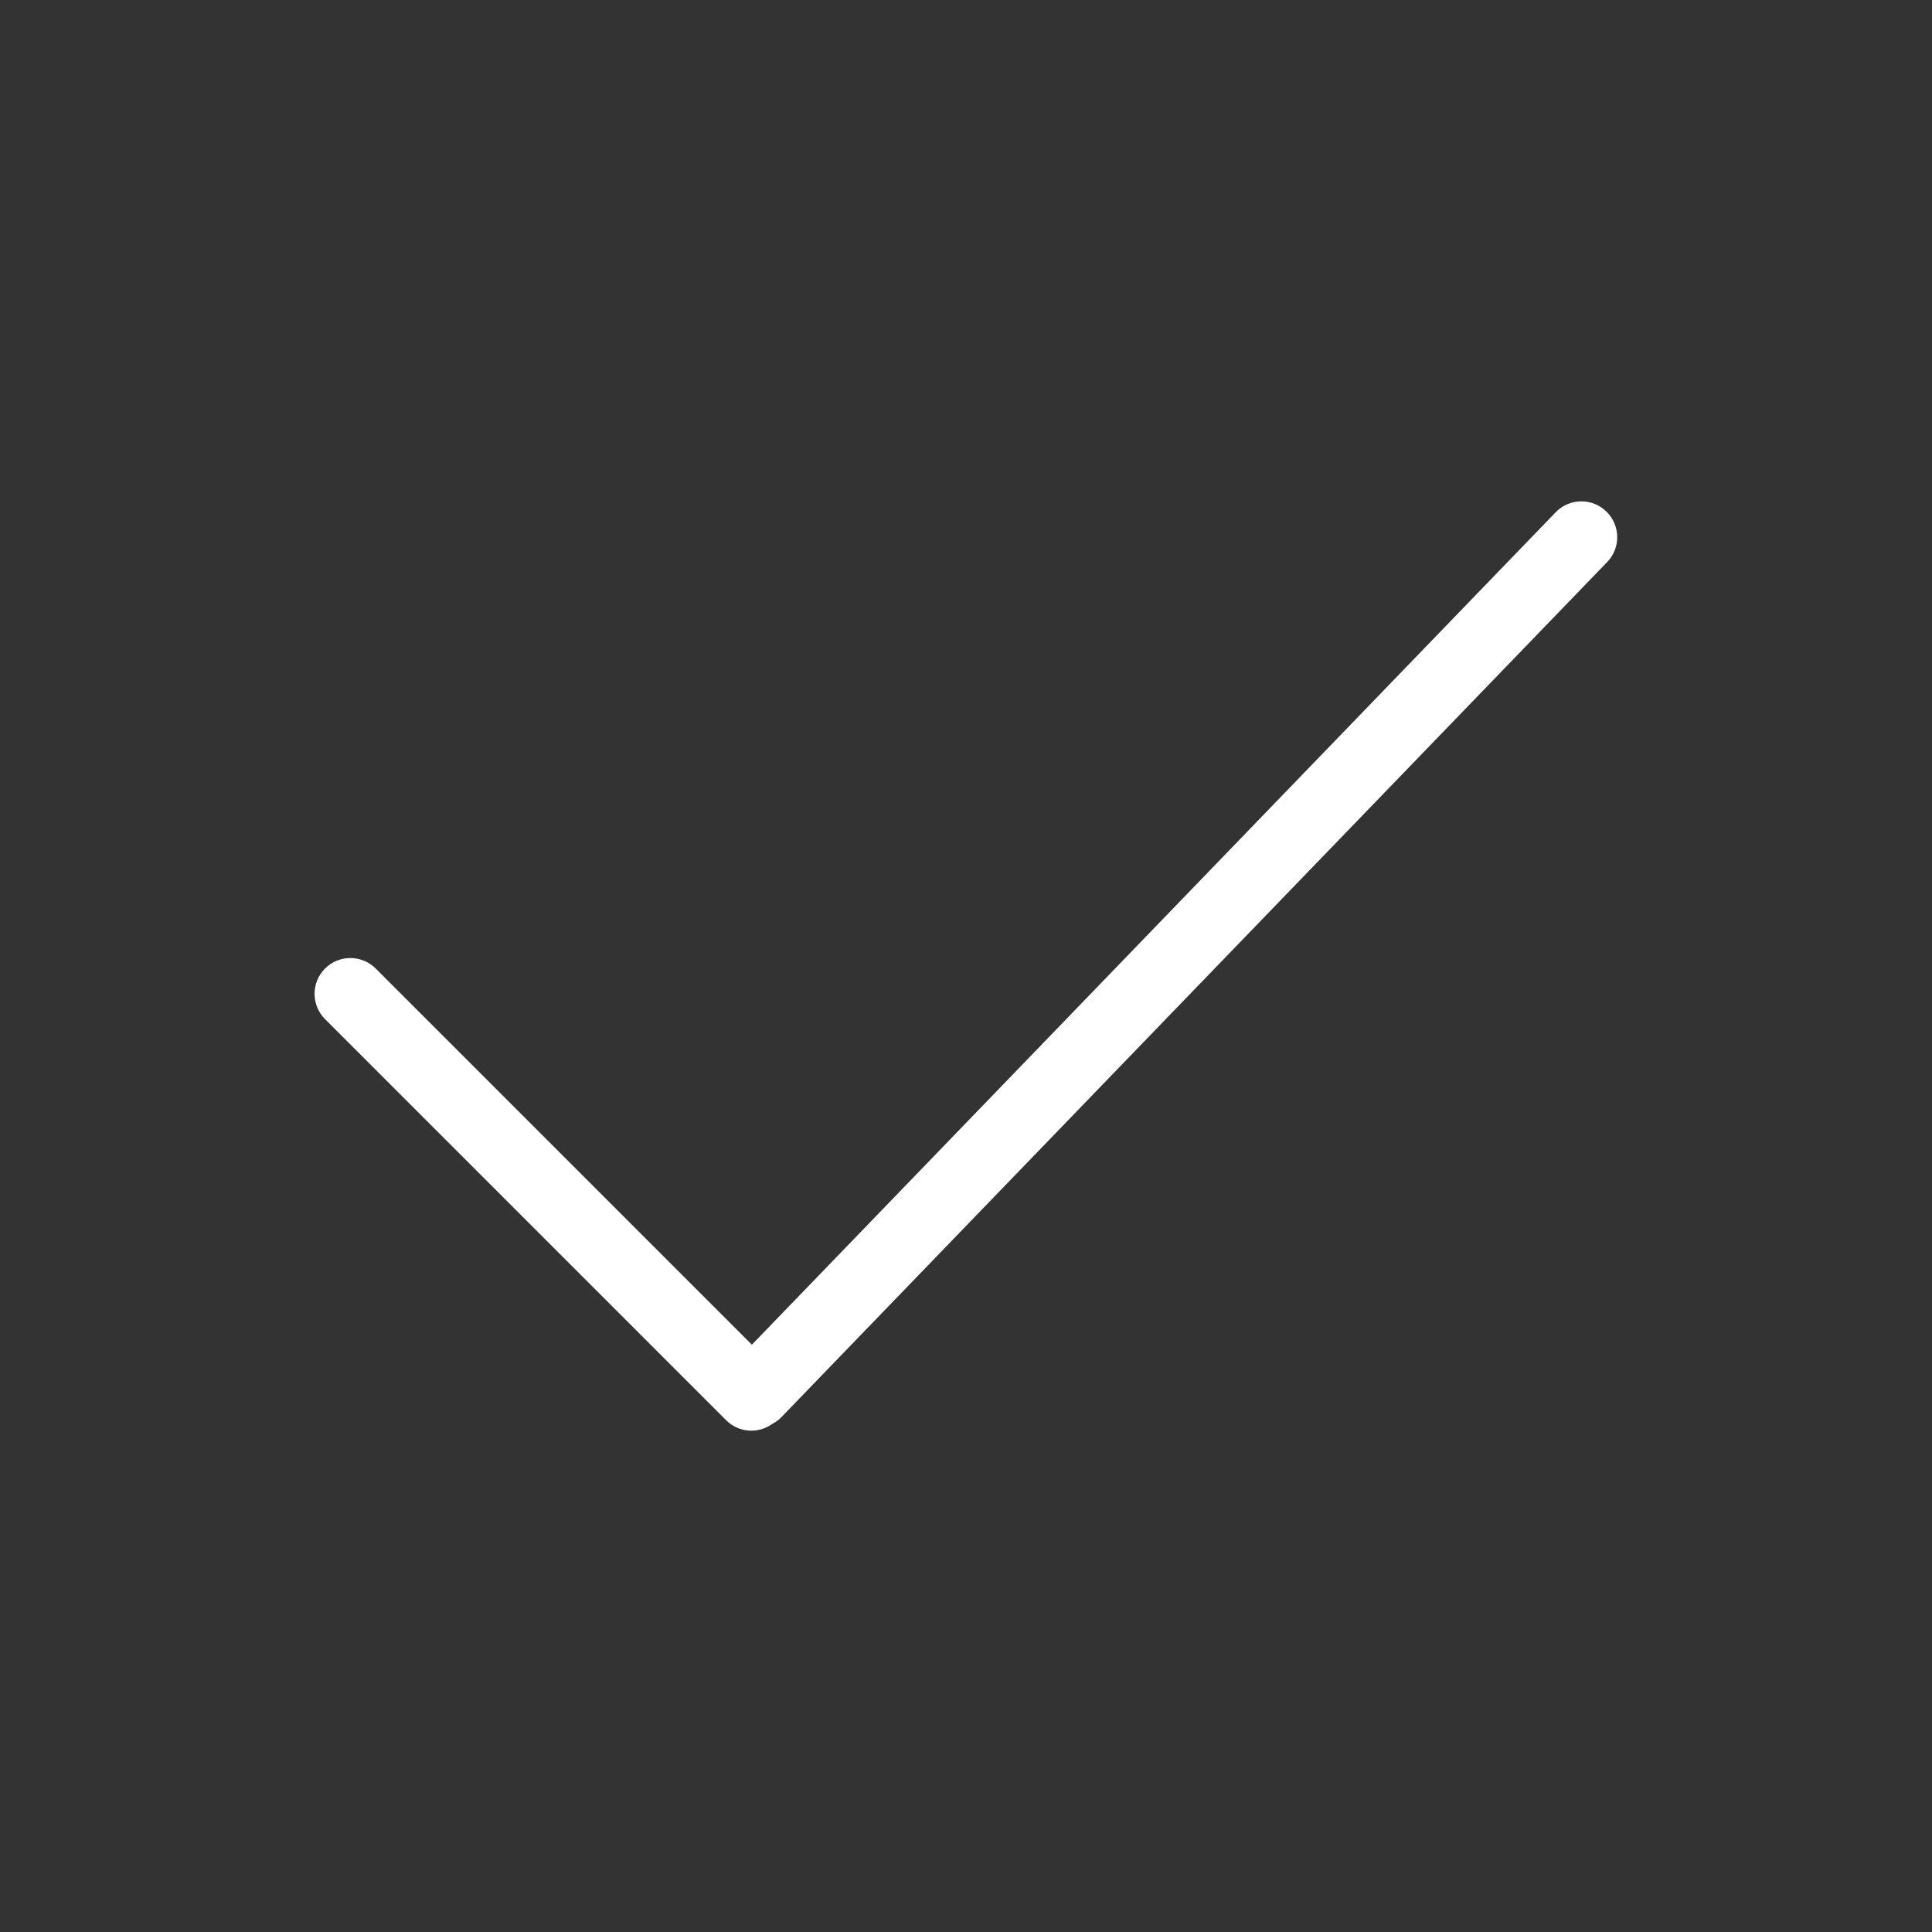 <?xml version="1.0" standalone="no"?><!DOCTYPE svg PUBLIC "-//W3C//DTD SVG 1.1//EN" "http://www.w3.org/Graphics/SVG/1.1/DTD/svg11.dtd"><svg t="1550370200702" class="icon" style="" viewBox="0 0 1024 1024" version="1.1" xmlns="http://www.w3.org/2000/svg" p-id="3266" xmlns:xlink="http://www.w3.org/1999/xlink" width="128" height="128"><rect x="0" y="0" width="1024" height="1024" fill="#333333" stroke="none"/><defs><style type="text/css"></style></defs><path d="M414.246 751.028l437.57-453.12c7.301-7.49 7.111-19.532-0.474-26.833-7.49-7.301-19.532-7.111-26.833 0.474L398.507 712.723 199.111 513.327c-7.396-7.396-19.437-7.396-26.833 0l0 0c-7.396 7.396-7.396 19.437 0 26.833l212.575 212.575c6.732 6.732 17.161 7.301 24.557 1.896C411.212 753.683 412.824 752.545 414.246 751.028z" p-id="3267" fill="#ffffff"></path></svg>